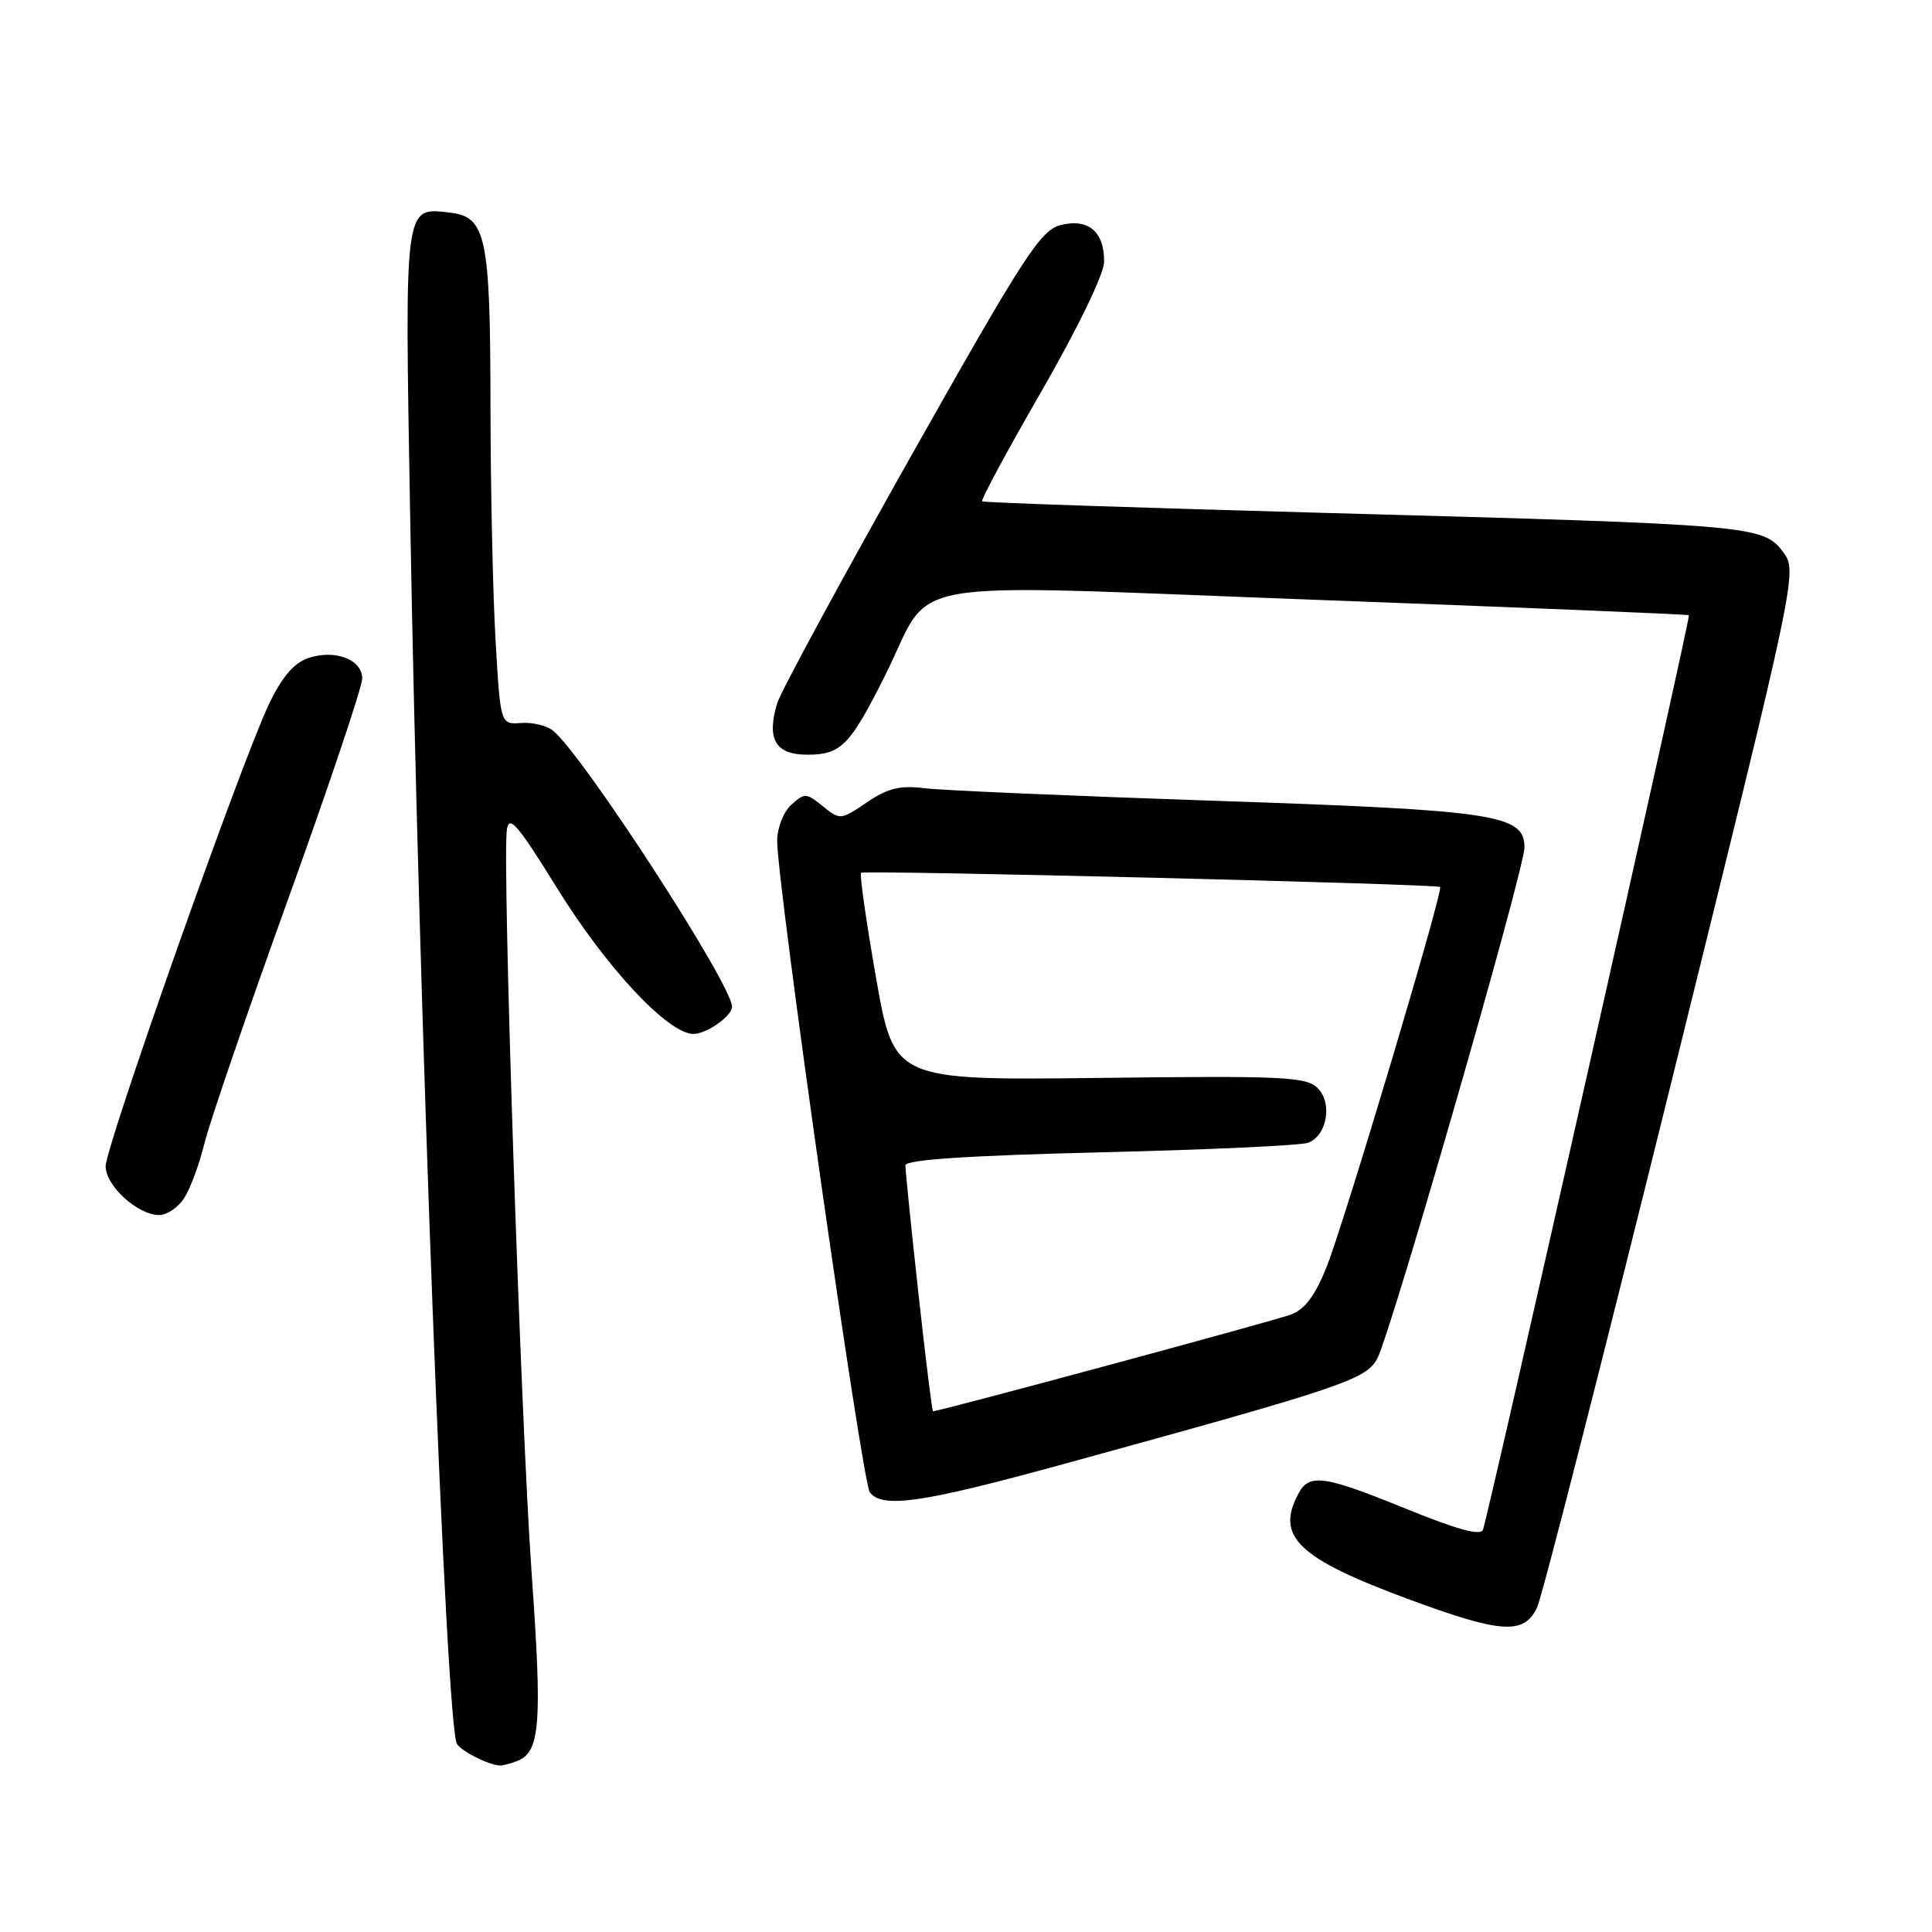 <?xml version="1.0" encoding="UTF-8" standalone="no"?>
<!DOCTYPE svg PUBLIC "-//W3C//DTD SVG 1.1//EN" "http://www.w3.org/Graphics/SVG/1.1/DTD/svg11.dtd" >
<svg xmlns="http://www.w3.org/2000/svg" xmlns:xlink="http://www.w3.org/1999/xlink" version="1.1" viewBox="0 0 256 256">
 <g >
 <path fill="currentColor"
d=" M 68.49 233.36 C 71.58 232.18 71.87 228.55 70.44 208.39 C 68.99 187.81 66.54 114.29 67.16 109.96 C 67.45 107.91 68.57 109.21 73.79 117.64 C 80.35 128.25 88.53 137.00 91.89 137.00 C 93.63 137.00 97.00 134.63 97.00 133.40 C 97.00 130.49 77.37 100.21 73.30 96.83 C 72.47 96.15 70.56 95.68 69.05 95.80 C 66.31 96.01 66.31 96.01 65.66 84.75 C 65.30 78.56 65.00 64.50 64.99 53.50 C 64.97 31.41 64.40 28.73 59.67 28.18 C 53.51 27.47 53.62 26.65 54.35 68.50 C 55.49 134.34 59.09 228.72 60.55 231.08 C 61.15 232.05 64.56 233.78 66.17 233.94 C 66.54 233.97 67.58 233.71 68.49 233.36 Z  M 203.67 213.00 C 204.33 211.62 212.36 180.18 221.53 143.12 C 238.20 75.75 238.20 75.75 236.25 73.12 C 233.64 69.63 232.26 69.51 176.50 67.99 C 151.20 67.30 130.34 66.60 130.14 66.43 C 129.94 66.25 133.49 59.67 138.02 51.81 C 142.82 43.47 146.28 36.33 146.30 34.70 C 146.35 30.69 144.17 28.86 140.49 29.84 C 137.85 30.55 135.63 33.98 120.64 60.57 C 111.37 77.03 103.41 91.72 102.97 93.21 C 101.56 97.96 102.75 100.00 106.96 100.00 C 111.45 100.00 112.62 98.81 117.28 89.50 C 123.91 76.23 117.45 77.37 174.11 79.47 C 201.27 80.48 223.63 81.40 223.79 81.52 C 224.05 81.72 197.46 199.79 196.50 202.70 C 196.22 203.53 193.05 202.67 186.38 199.95 C 175.37 195.47 173.49 195.21 172.04 197.93 C 169.00 203.60 171.97 206.46 186.50 211.85 C 198.92 216.45 201.94 216.66 203.67 213.00 Z  M 141.10 193.95 C 178.07 183.79 181.06 182.79 182.52 179.96 C 184.40 176.32 202.00 115.19 202.00 112.29 C 202.00 107.93 198.25 107.36 161.00 106.11 C 142.03 105.47 124.67 104.72 122.44 104.44 C 119.26 104.04 117.62 104.45 114.86 106.32 C 111.40 108.67 111.31 108.67 109.03 106.83 C 106.86 105.06 106.60 105.05 104.86 106.63 C 103.82 107.56 102.99 109.68 102.98 111.40 C 102.94 116.97 114.24 196.47 115.26 197.75 C 116.97 199.91 122.16 199.15 141.10 193.95 Z  M 24.41 158.75 C 25.21 157.51 26.42 154.25 27.09 151.50 C 27.76 148.75 32.74 134.21 38.16 119.19 C 43.57 104.17 48.00 91.00 48.00 89.91 C 48.00 87.36 44.32 85.99 40.79 87.22 C 38.89 87.89 37.31 89.77 35.58 93.43 C 31.86 101.29 14.00 151.86 14.00 154.54 C 14.00 157.13 18.25 161.00 21.11 161.00 C 22.12 161.00 23.61 159.99 24.41 158.75 Z  M 121.68 171.25 C 120.73 162.59 119.96 155.01 119.97 154.41 C 119.99 153.67 128.26 153.12 145.83 152.69 C 160.04 152.35 172.42 151.78 173.34 151.42 C 175.85 150.46 176.59 146.16 174.59 144.17 C 173.10 142.68 170.03 142.53 145.69 142.83 C 118.47 143.15 118.47 143.15 116.08 129.56 C 114.77 122.08 113.88 115.82 114.10 115.65 C 114.58 115.27 190.36 117.13 190.82 117.53 C 191.29 117.94 178.27 161.53 175.80 167.83 C 174.31 171.60 172.94 173.46 171.10 174.17 C 169.06 174.96 124.51 187.00 123.63 187.00 C 123.51 187.00 122.63 179.91 121.68 171.25 Z "/>
</g>
</svg>